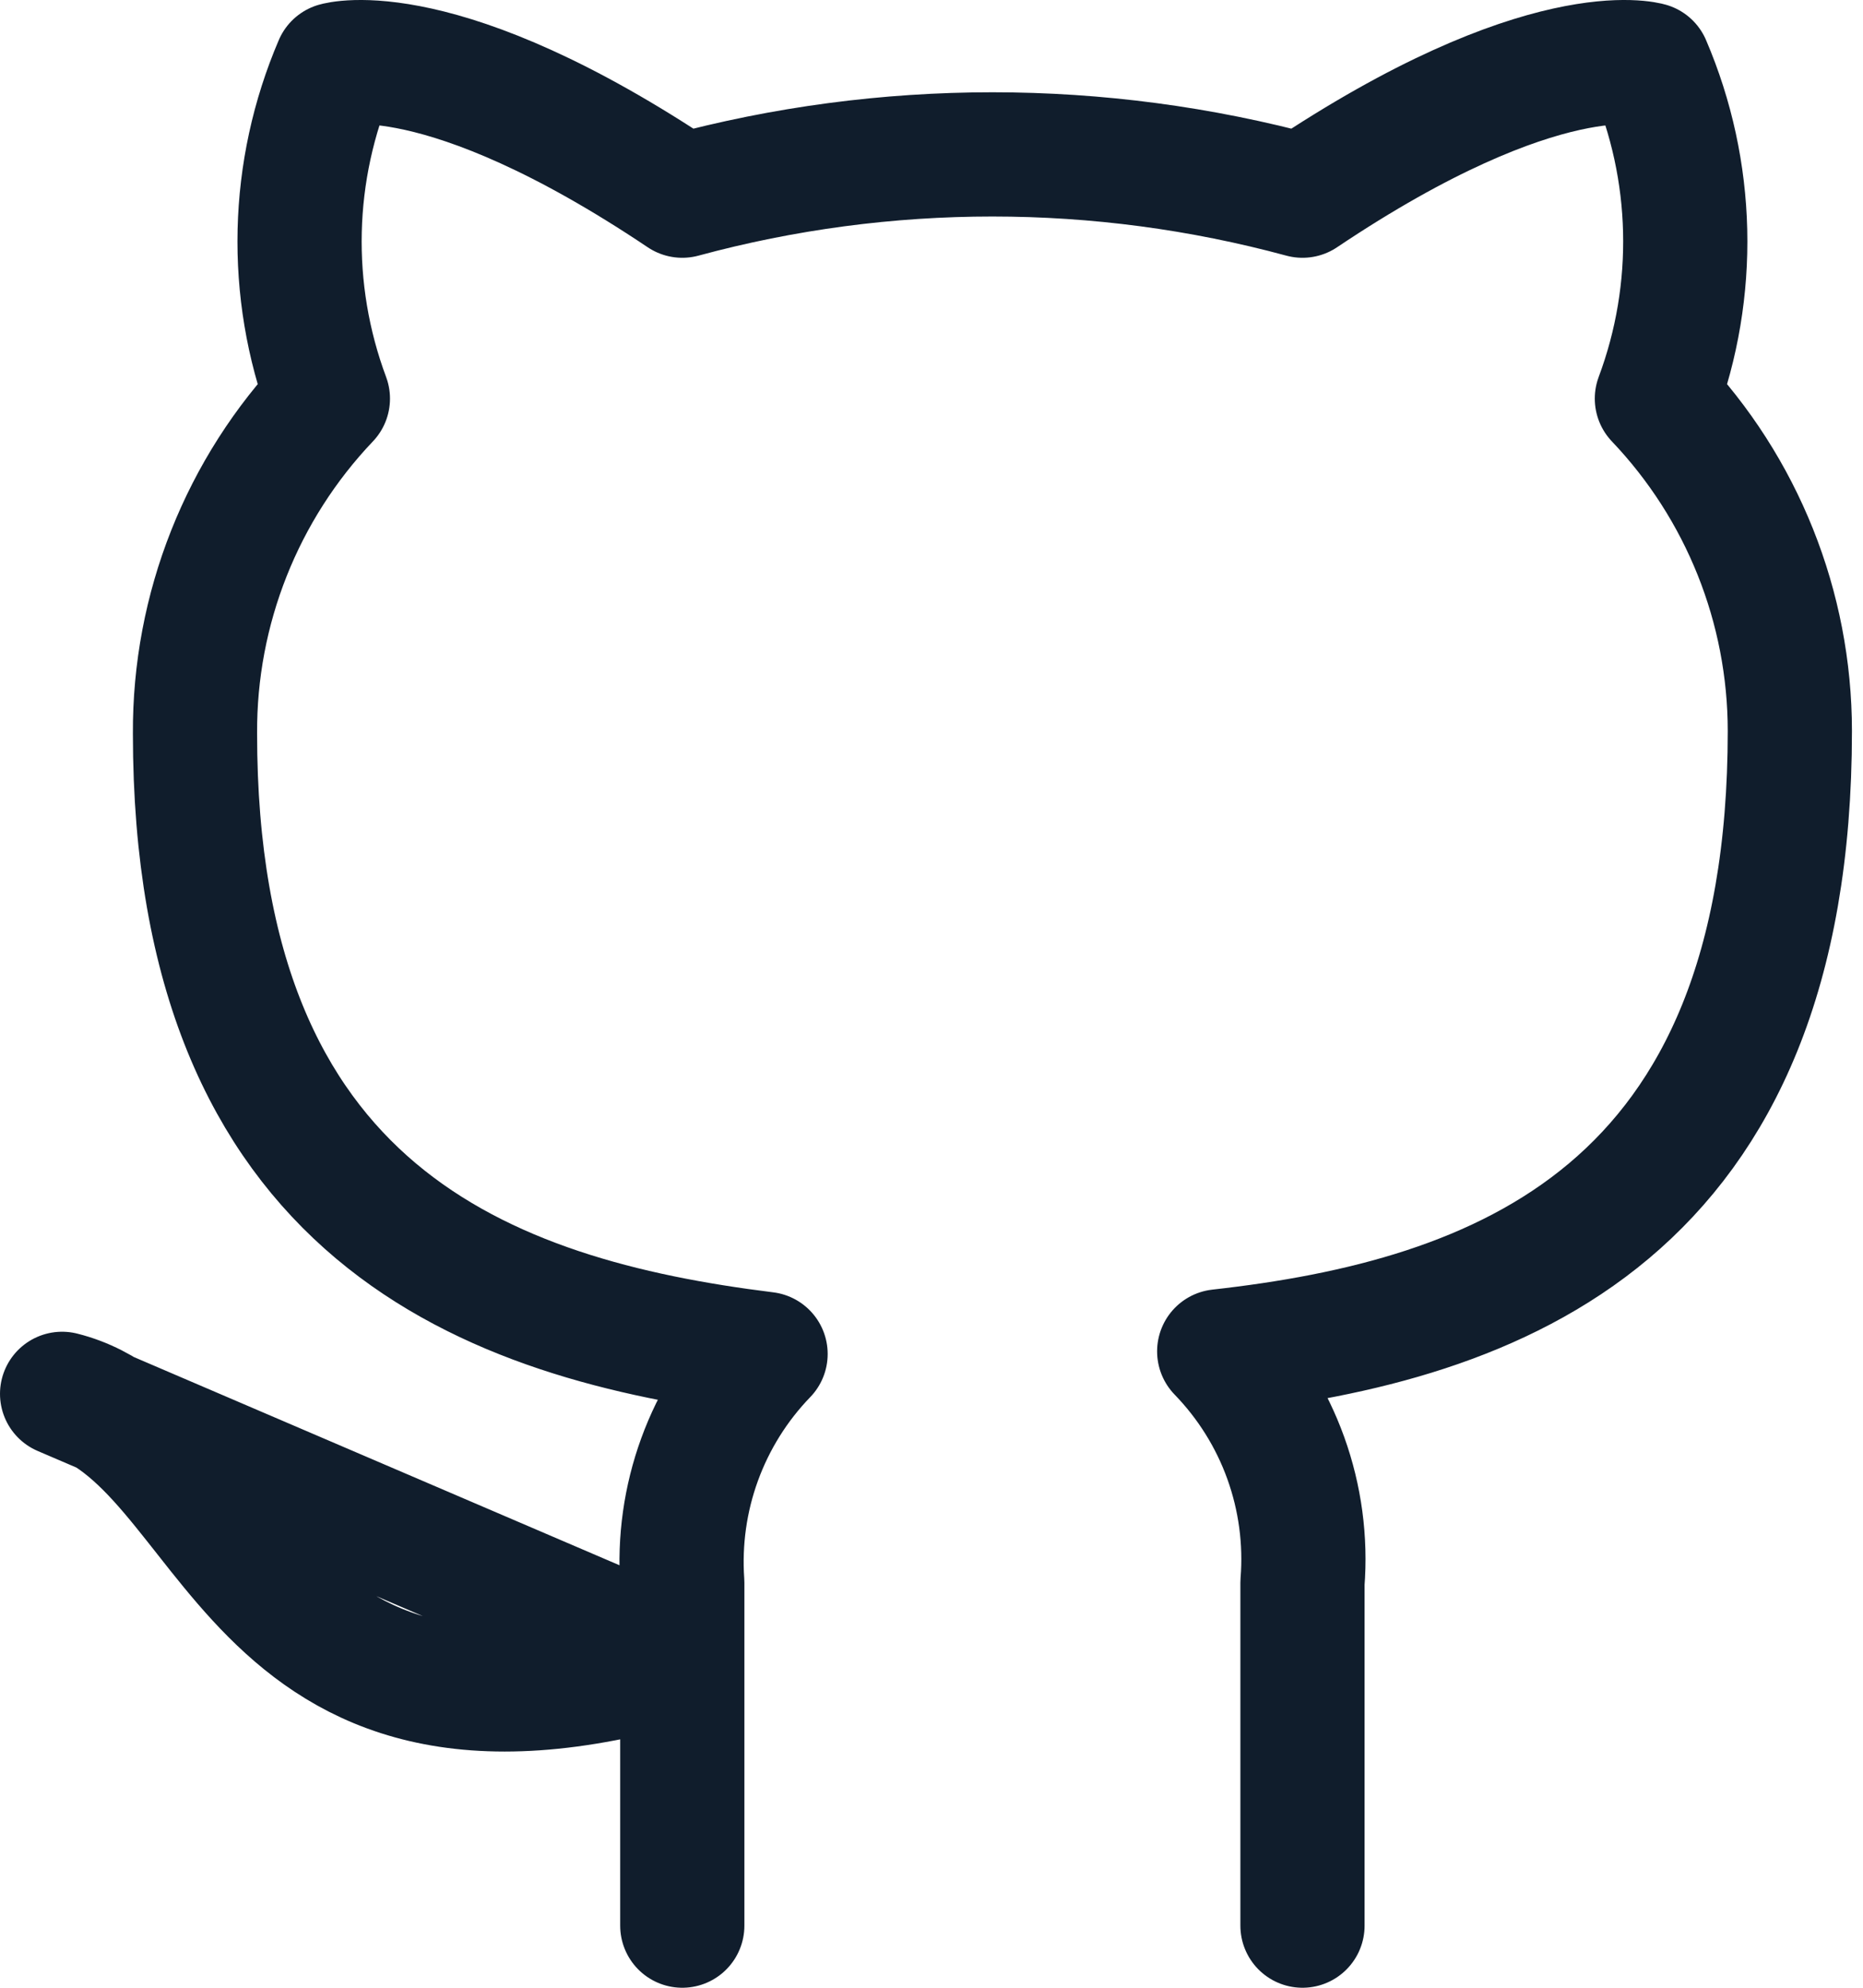 <svg width="30" height="32" viewBox="0 0 30 32" fill="none" xmlns="http://www.w3.org/2000/svg">
<path d="M20.974 31V25.479C21.028 24.798 20.936 24.114 20.705 23.472C20.474 22.83 20.108 22.245 19.633 21.755C24.113 21.255 28.822 19.558 28.822 11.767C28.821 9.775 28.055 7.86 26.681 6.417C27.332 4.674 27.286 2.748 26.553 1.038C26.553 1.038 24.869 0.539 20.974 3.15C17.704 2.264 14.257 2.264 10.987 3.15C7.092 0.539 5.409 1.038 5.409 1.038C4.676 2.748 4.63 4.674 5.28 6.417C3.896 7.871 3.129 9.803 3.14 11.81C3.14 19.543 7.848 21.241 12.328 21.797C11.859 22.282 11.497 22.861 11.266 23.495C11.035 24.129 10.94 24.805 10.987 25.479V31M10.987 26.72C3.853 28.86 3.853 23.153 1 22.439L10.987 26.72Z" stroke="#101D2C" stroke-width="2" stroke-linecap="round" stroke-linejoin="round"/>
</svg>
